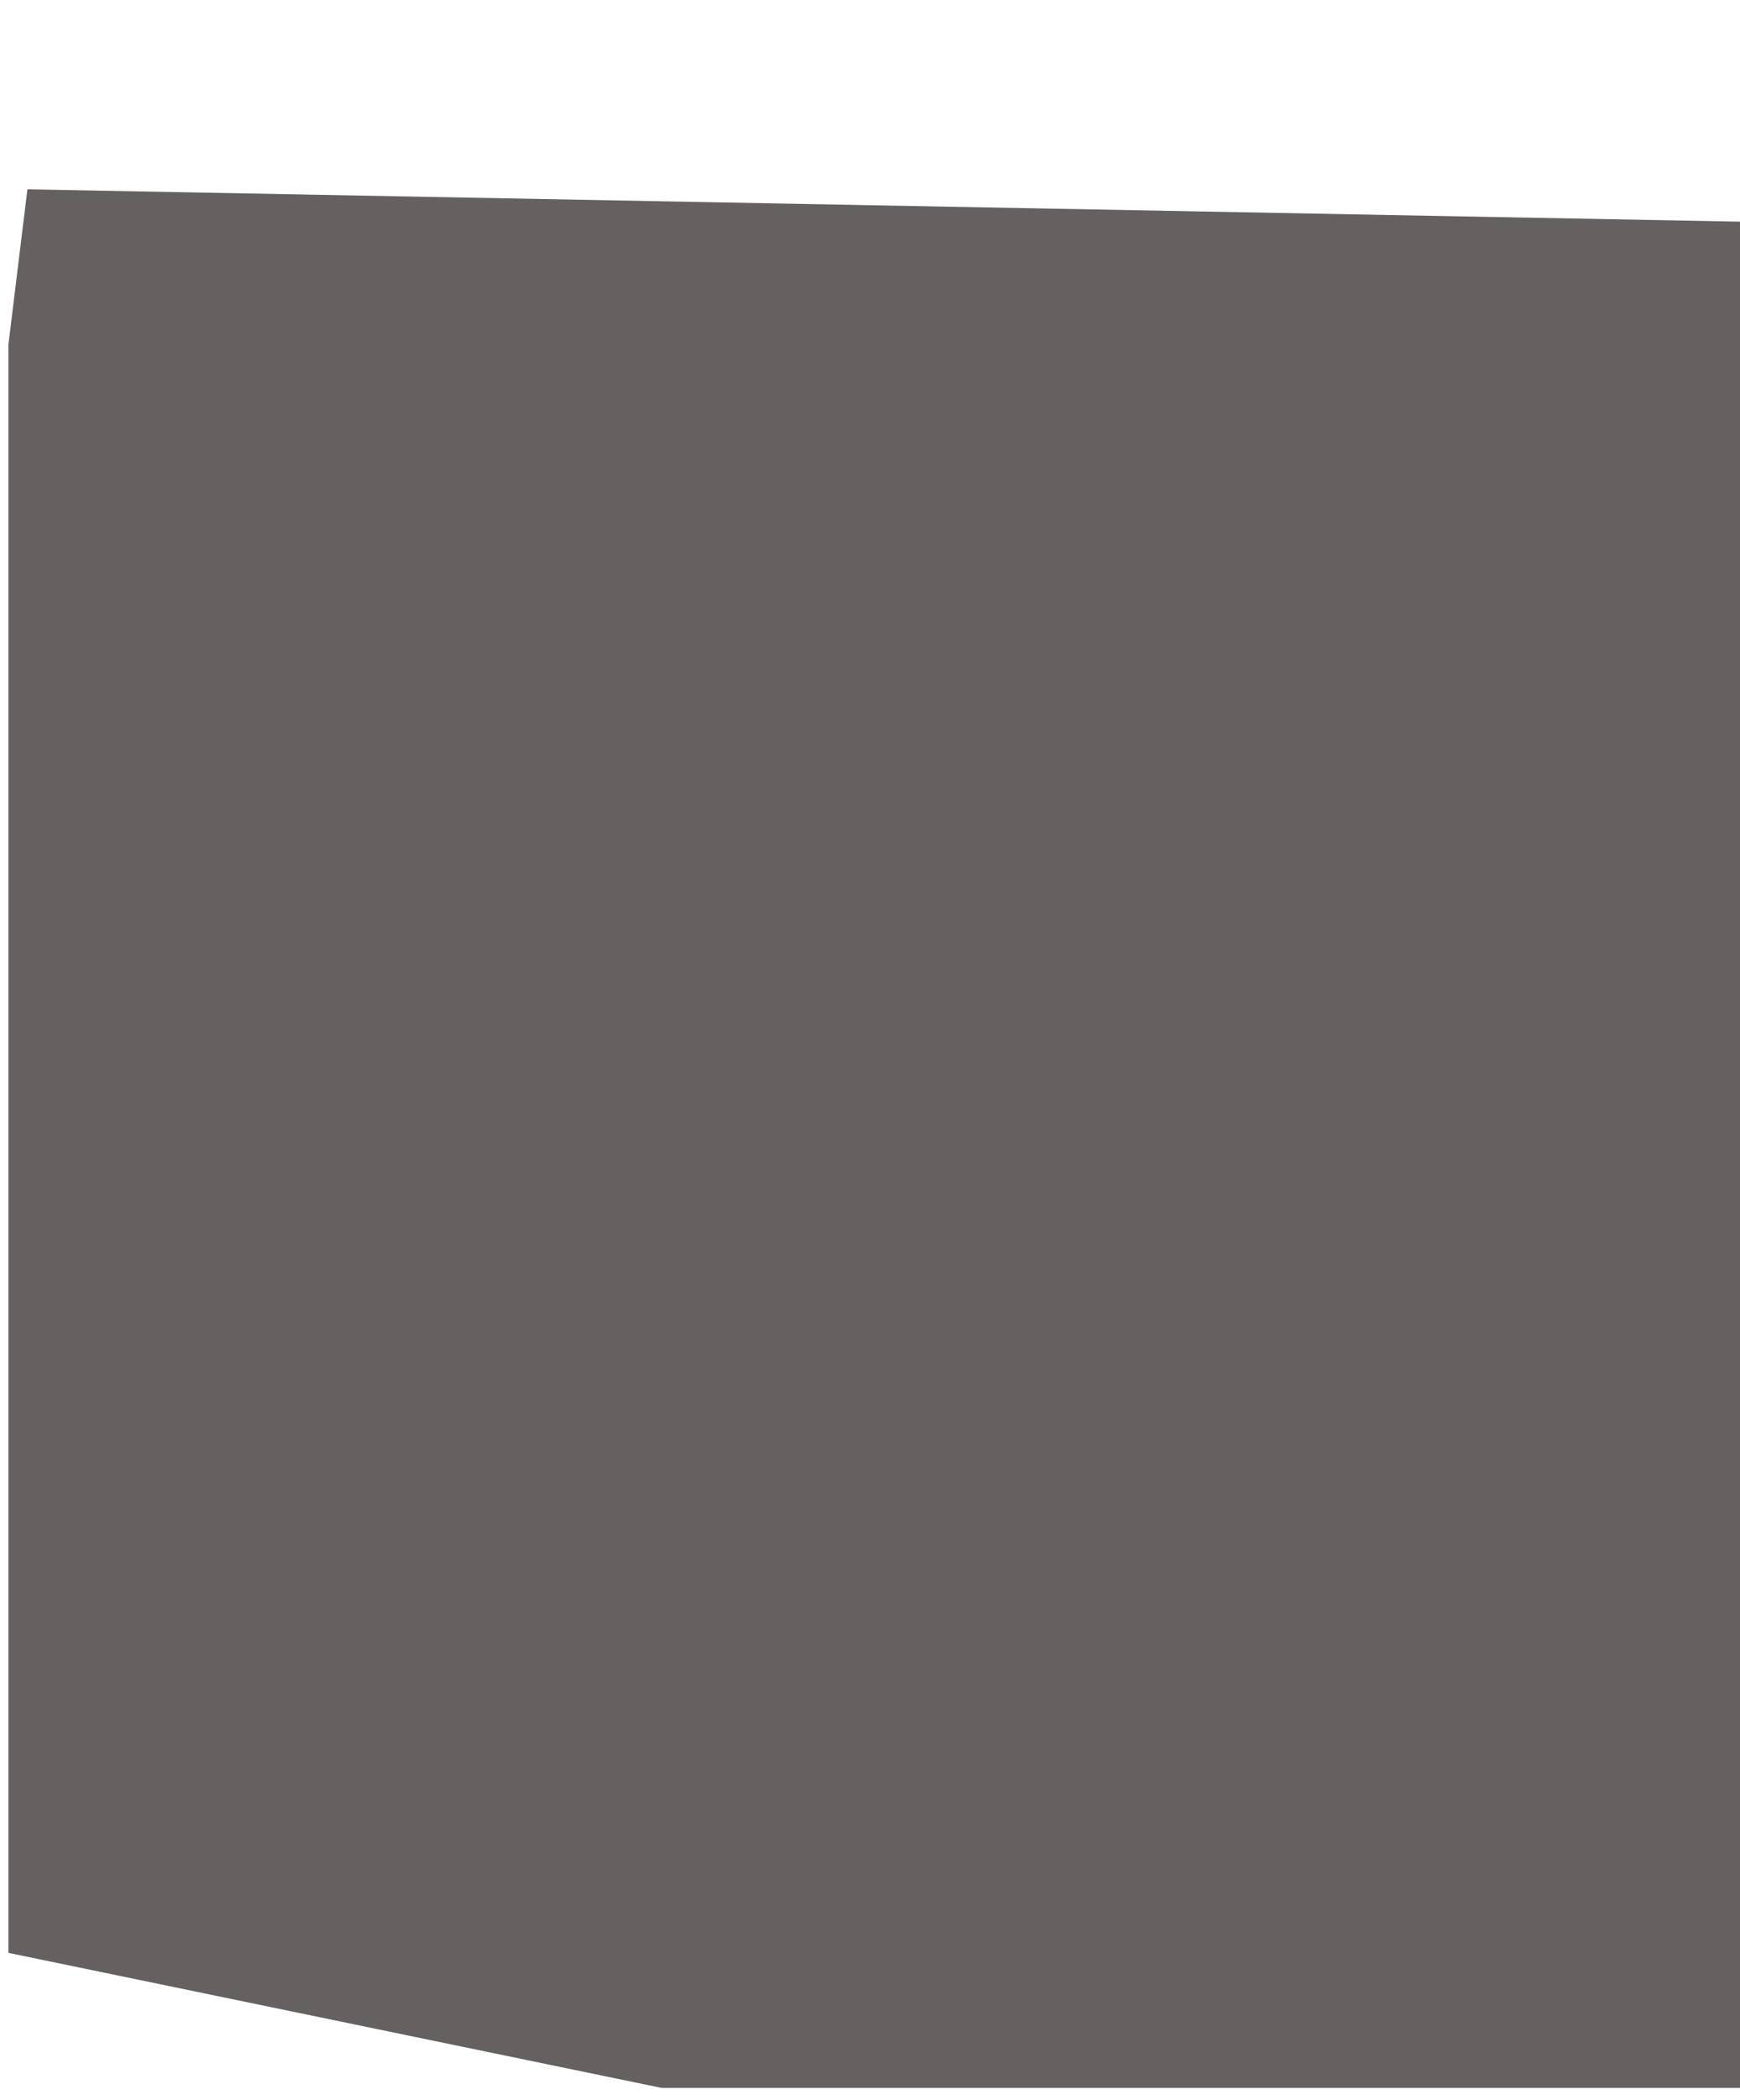 <svg width="1034" height="1248" fill="none" xmlns="http://www.w3.org/2000/svg"><g filter="url('#filter0_d_97_386697')" clip-path="url('#clip0_97_386697')"><path d="m1024.69 1379.25-1138.828-235.44L11.293 119.492l1164.967 22.002-151.57 1237.756Z" fill="#656161"/></g><defs><clipPath id="clip0_97_386697"><path fill="#fff" transform="translate(0 .622)" d="M0 0h1033.28v1247H0z"/></clipPath><filter id="filter0_d_97_386697" x="-126.839" y="94.792" width="1325.8" height="1295.16" filterUnits="userSpaceOnUse" color-interpolation-filters="sRGB"><feFlood flood-opacity="0" result="BackgroundImageFix"/><feColorMatrix in="SourceAlpha" values="0 0 0 0 0 0 0 0 0 0 0 0 0 0 0 0 0 0 127 0" result="hardAlpha"/><feOffset dx="5" dy="-7"/><feGaussianBlur stdDeviation="8.85"/><feComposite in2="hardAlpha" operator="out"/><feColorMatrix values="0 0 0 0 0 0 0 0 0 0 0 0 0 0 0 0 0 0 0.25 0"/><feBlend in2="BackgroundImageFix" result="effect1_dropShadow_97_386697"/><feBlend in="SourceGraphic" in2="effect1_dropShadow_97_386697" result="shape"/></filter></defs></svg>